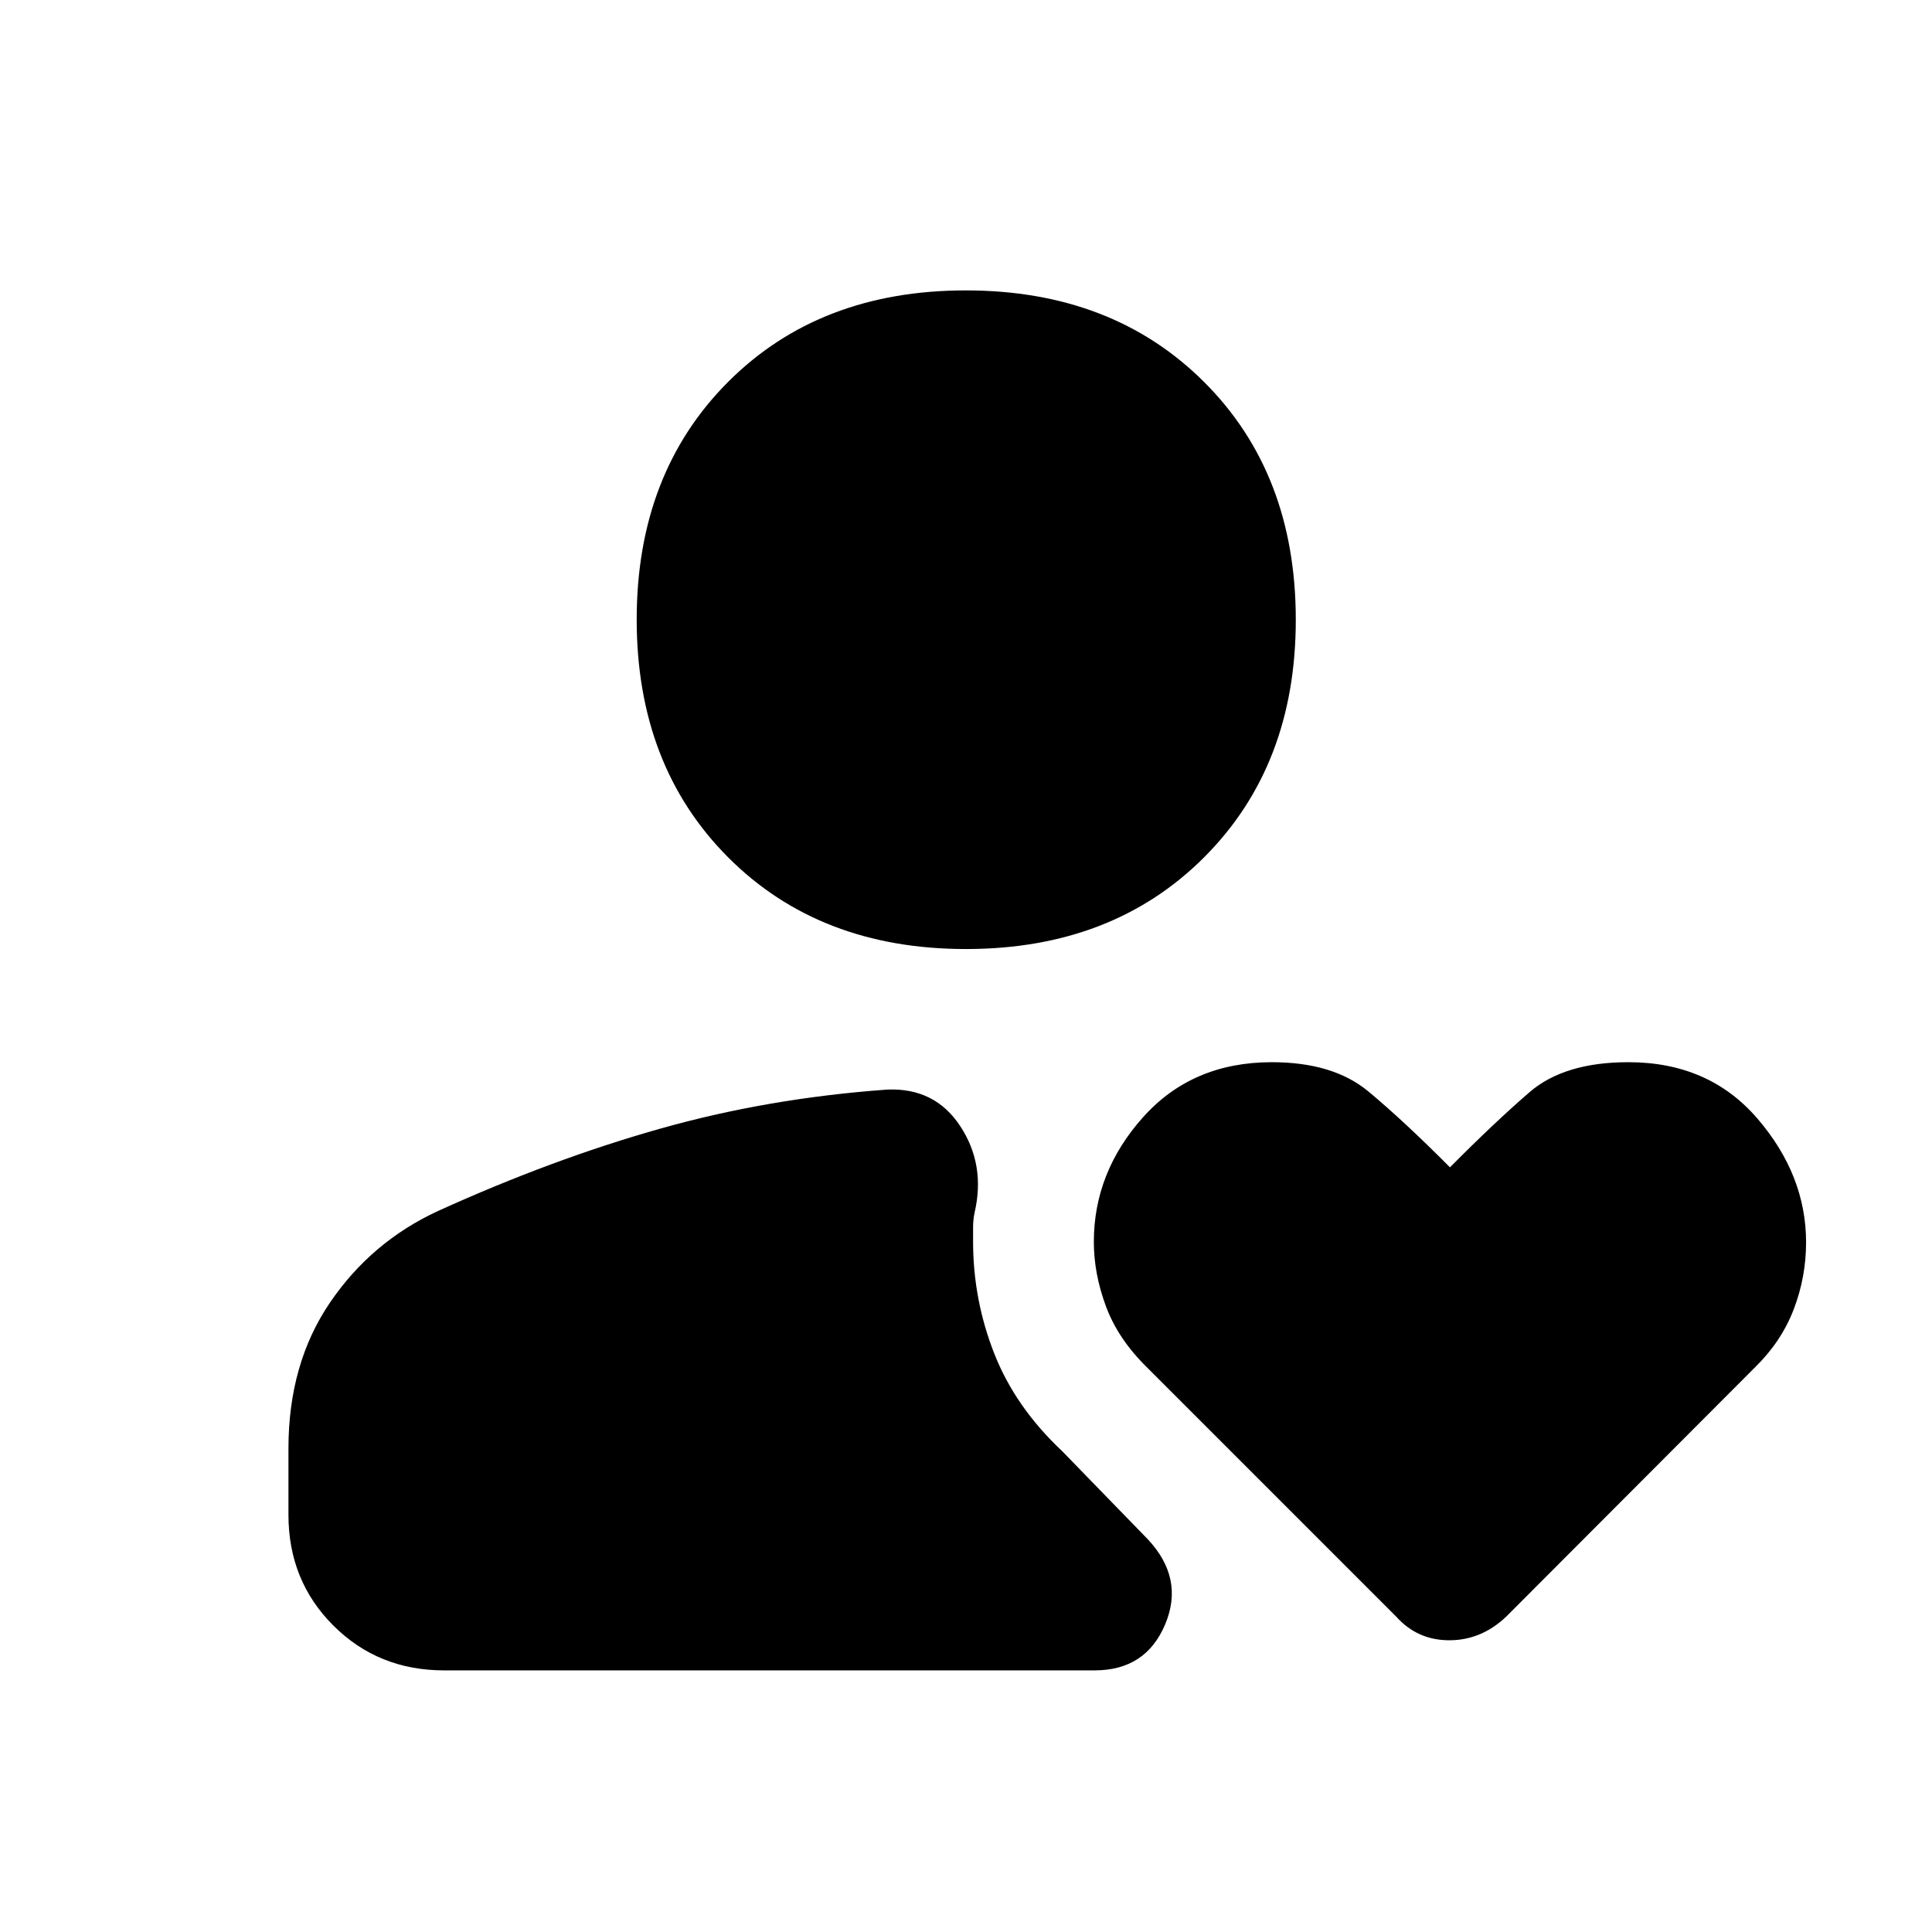 <svg xmlns="http://www.w3.org/2000/svg" height="48" viewBox="0 -960 960 960" width="48"><path d="M479.99-488.43q-72.75 0-118.18-45.56-45.44-45.56-45.44-118.15 0-72.58 45.4-118.07 45.4-45.49 118.14-45.49 72.75 0 118.35 45.46 45.61 45.46 45.61 118.22 0 72.47-45.57 118.03t-118.31 45.56ZM220.63-130q-32.69 0-54.99-22.27-22.31-22.26-22.31-55.03v-32.98q0-42.06 20.56-72.36 20.56-30.3 53.83-45.66 56.8-25.77 110.46-40.91 53.67-15.14 112.71-19.38 23.68-1 36.27 18.2 12.6 19.19 7.12 42.87-.76 3.61-.76 7.25v7.26q0 28.77 10.5 55.53T528-238.72l42.37 43.61q18.2 19.44 8.58 42.27Q569.33-130 543.93-130h-323.3Zm473.17-26.67L569.76-280.72q-14.24-14-20.24-30.22-6-16.23-6-31.96 0-34.58 24.44-61.94t64-27.36q30.52 0 48.02 14.57 17.5 14.56 40.5 37.67 22.28-22.45 39.55-37.35 17.28-14.89 49.11-14.89 40.06 0 64.18 28.09 24.11 28.09 24.11 61.46 0 17.17-6.11 33.17-6.12 16.01-19.12 28.76L748.39-156.67q-12.36 11.71-28.22 11.71-15.87 0-26.37-11.71Z"/></svg>